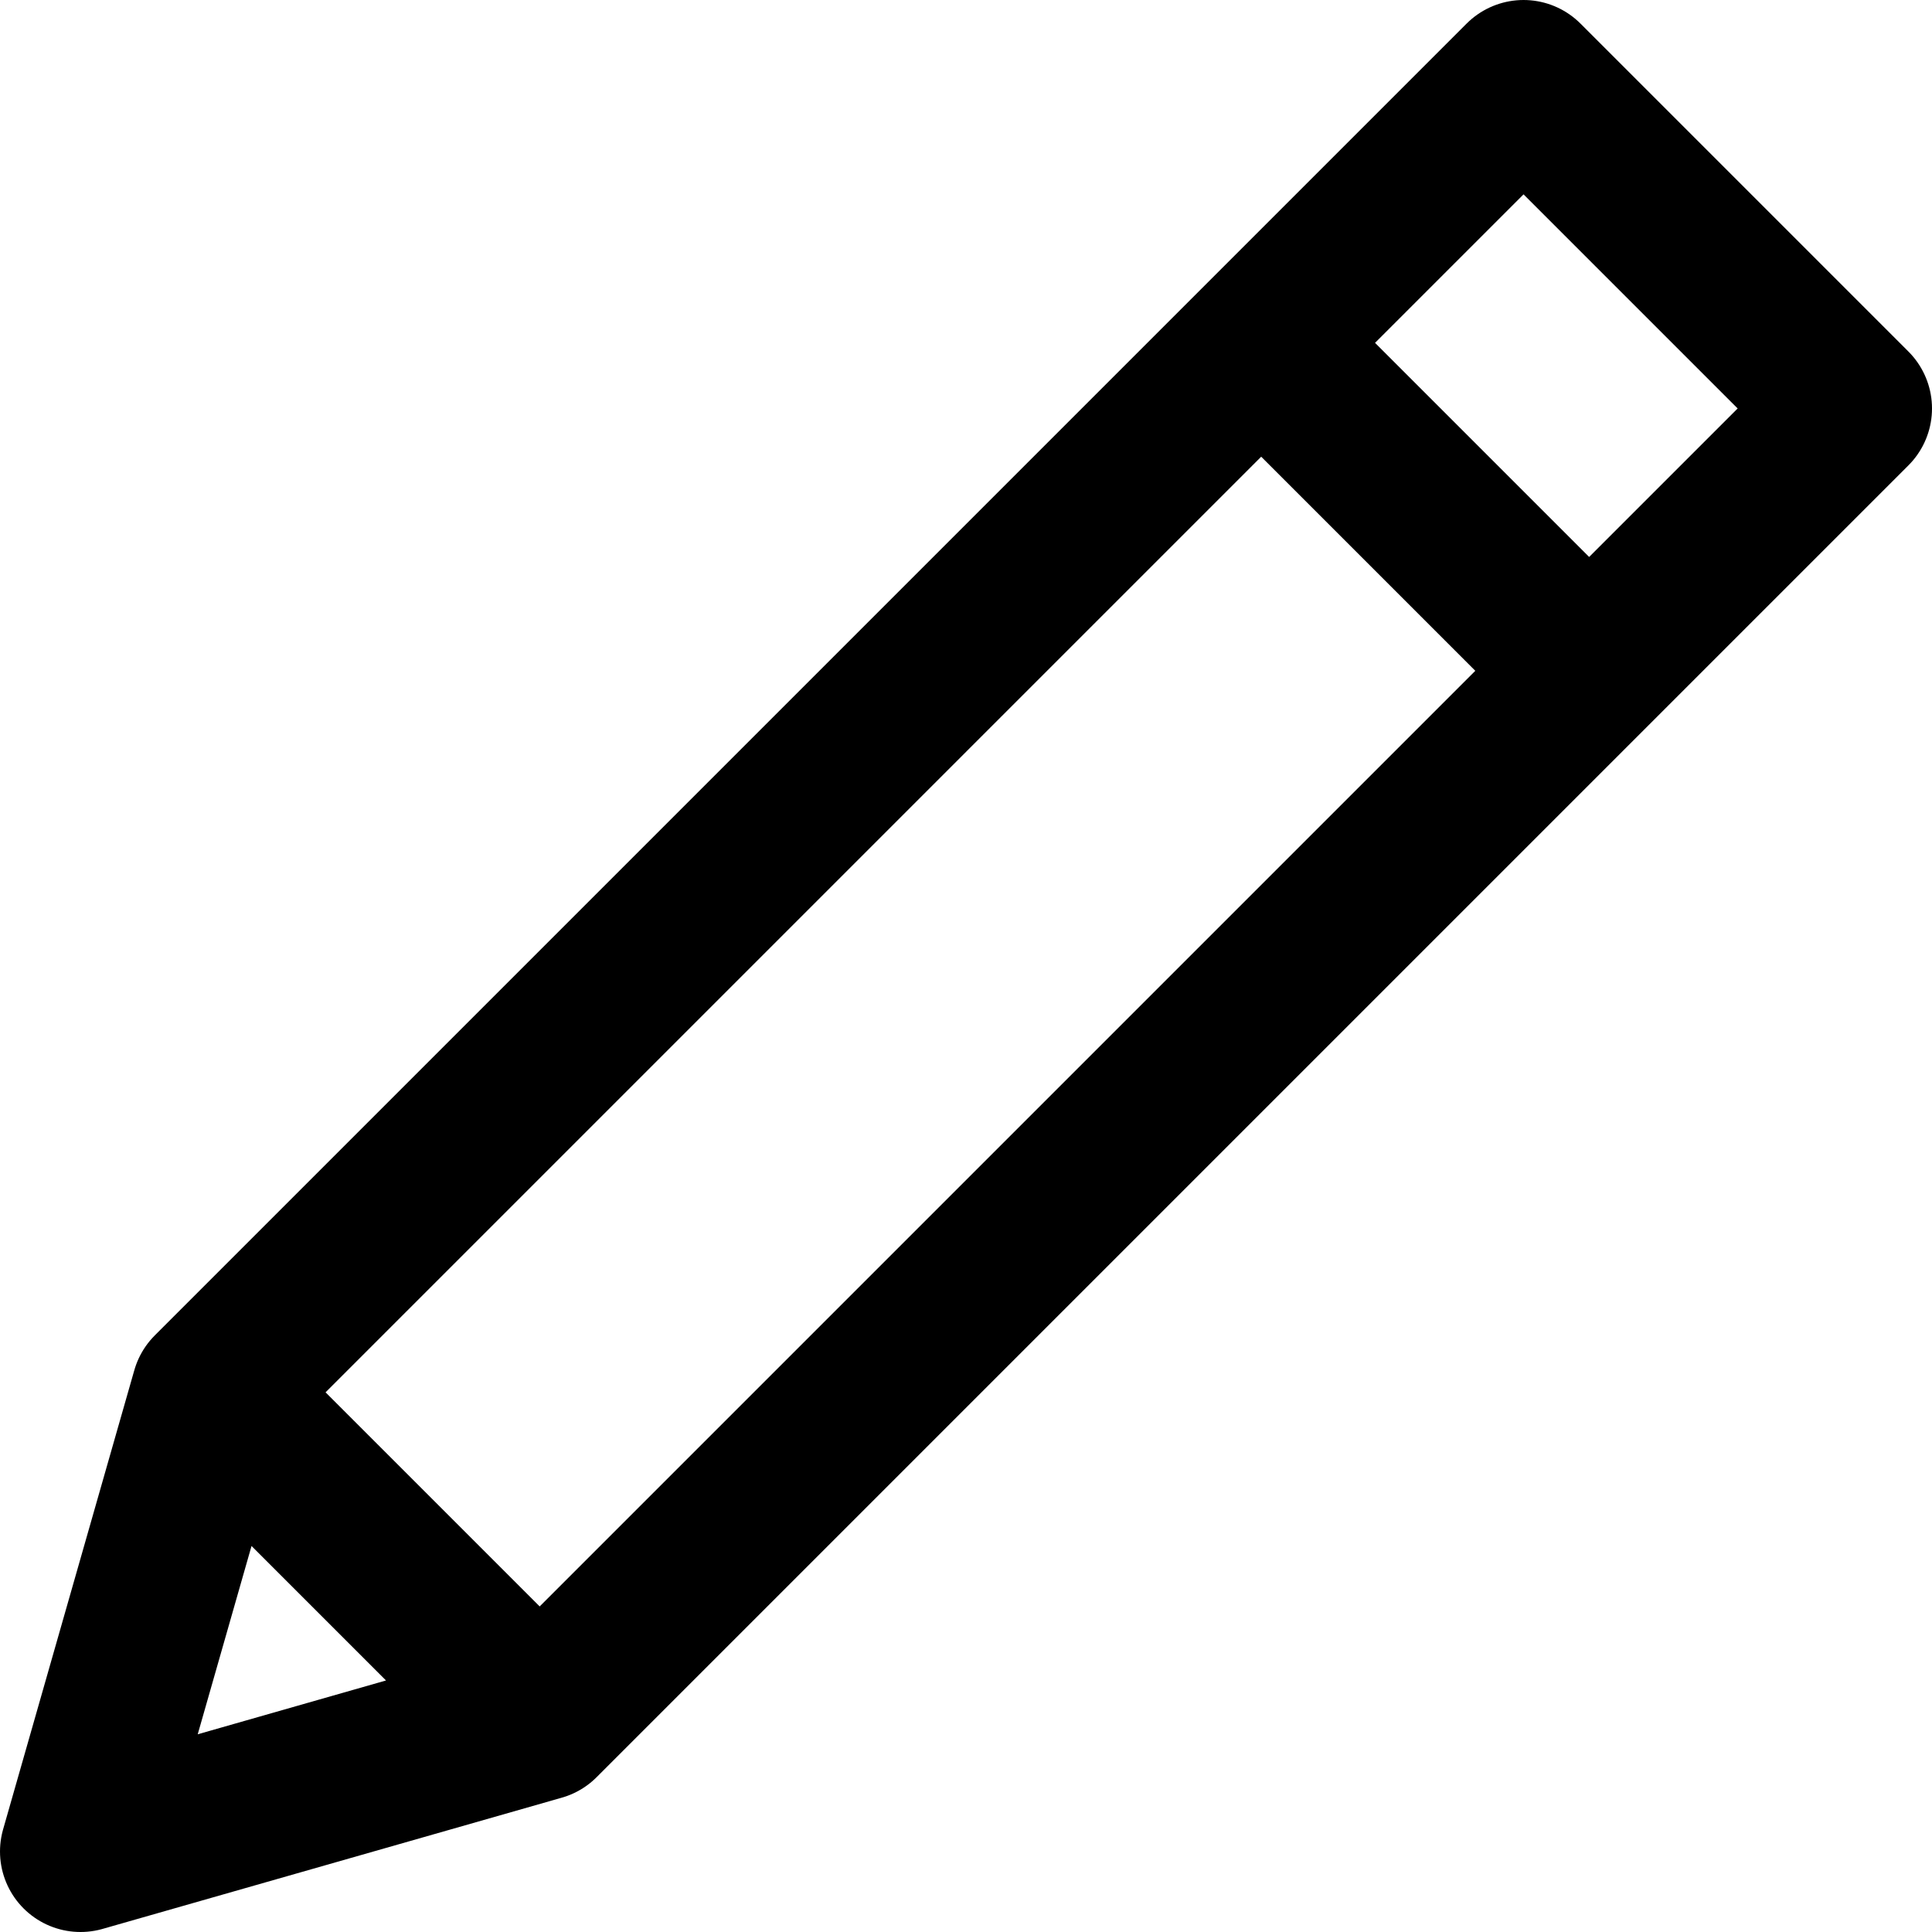 <svg width="24" height="24" viewBox="0 0 24 24" fill="none" xmlns="http://www.w3.org/2000/svg">
<path d="M23 5.074L18.926 1L2.63 17.296L1 23L6.704 21.37L23 5.074ZM15.667 4.259L19.741 8.333L15.667 4.259ZM2.63 17.296L6.704 21.37L2.63 17.296Z" stroke="black" stroke-width="2" stroke-linecap="round" stroke-linejoin="round"/>
</svg>
